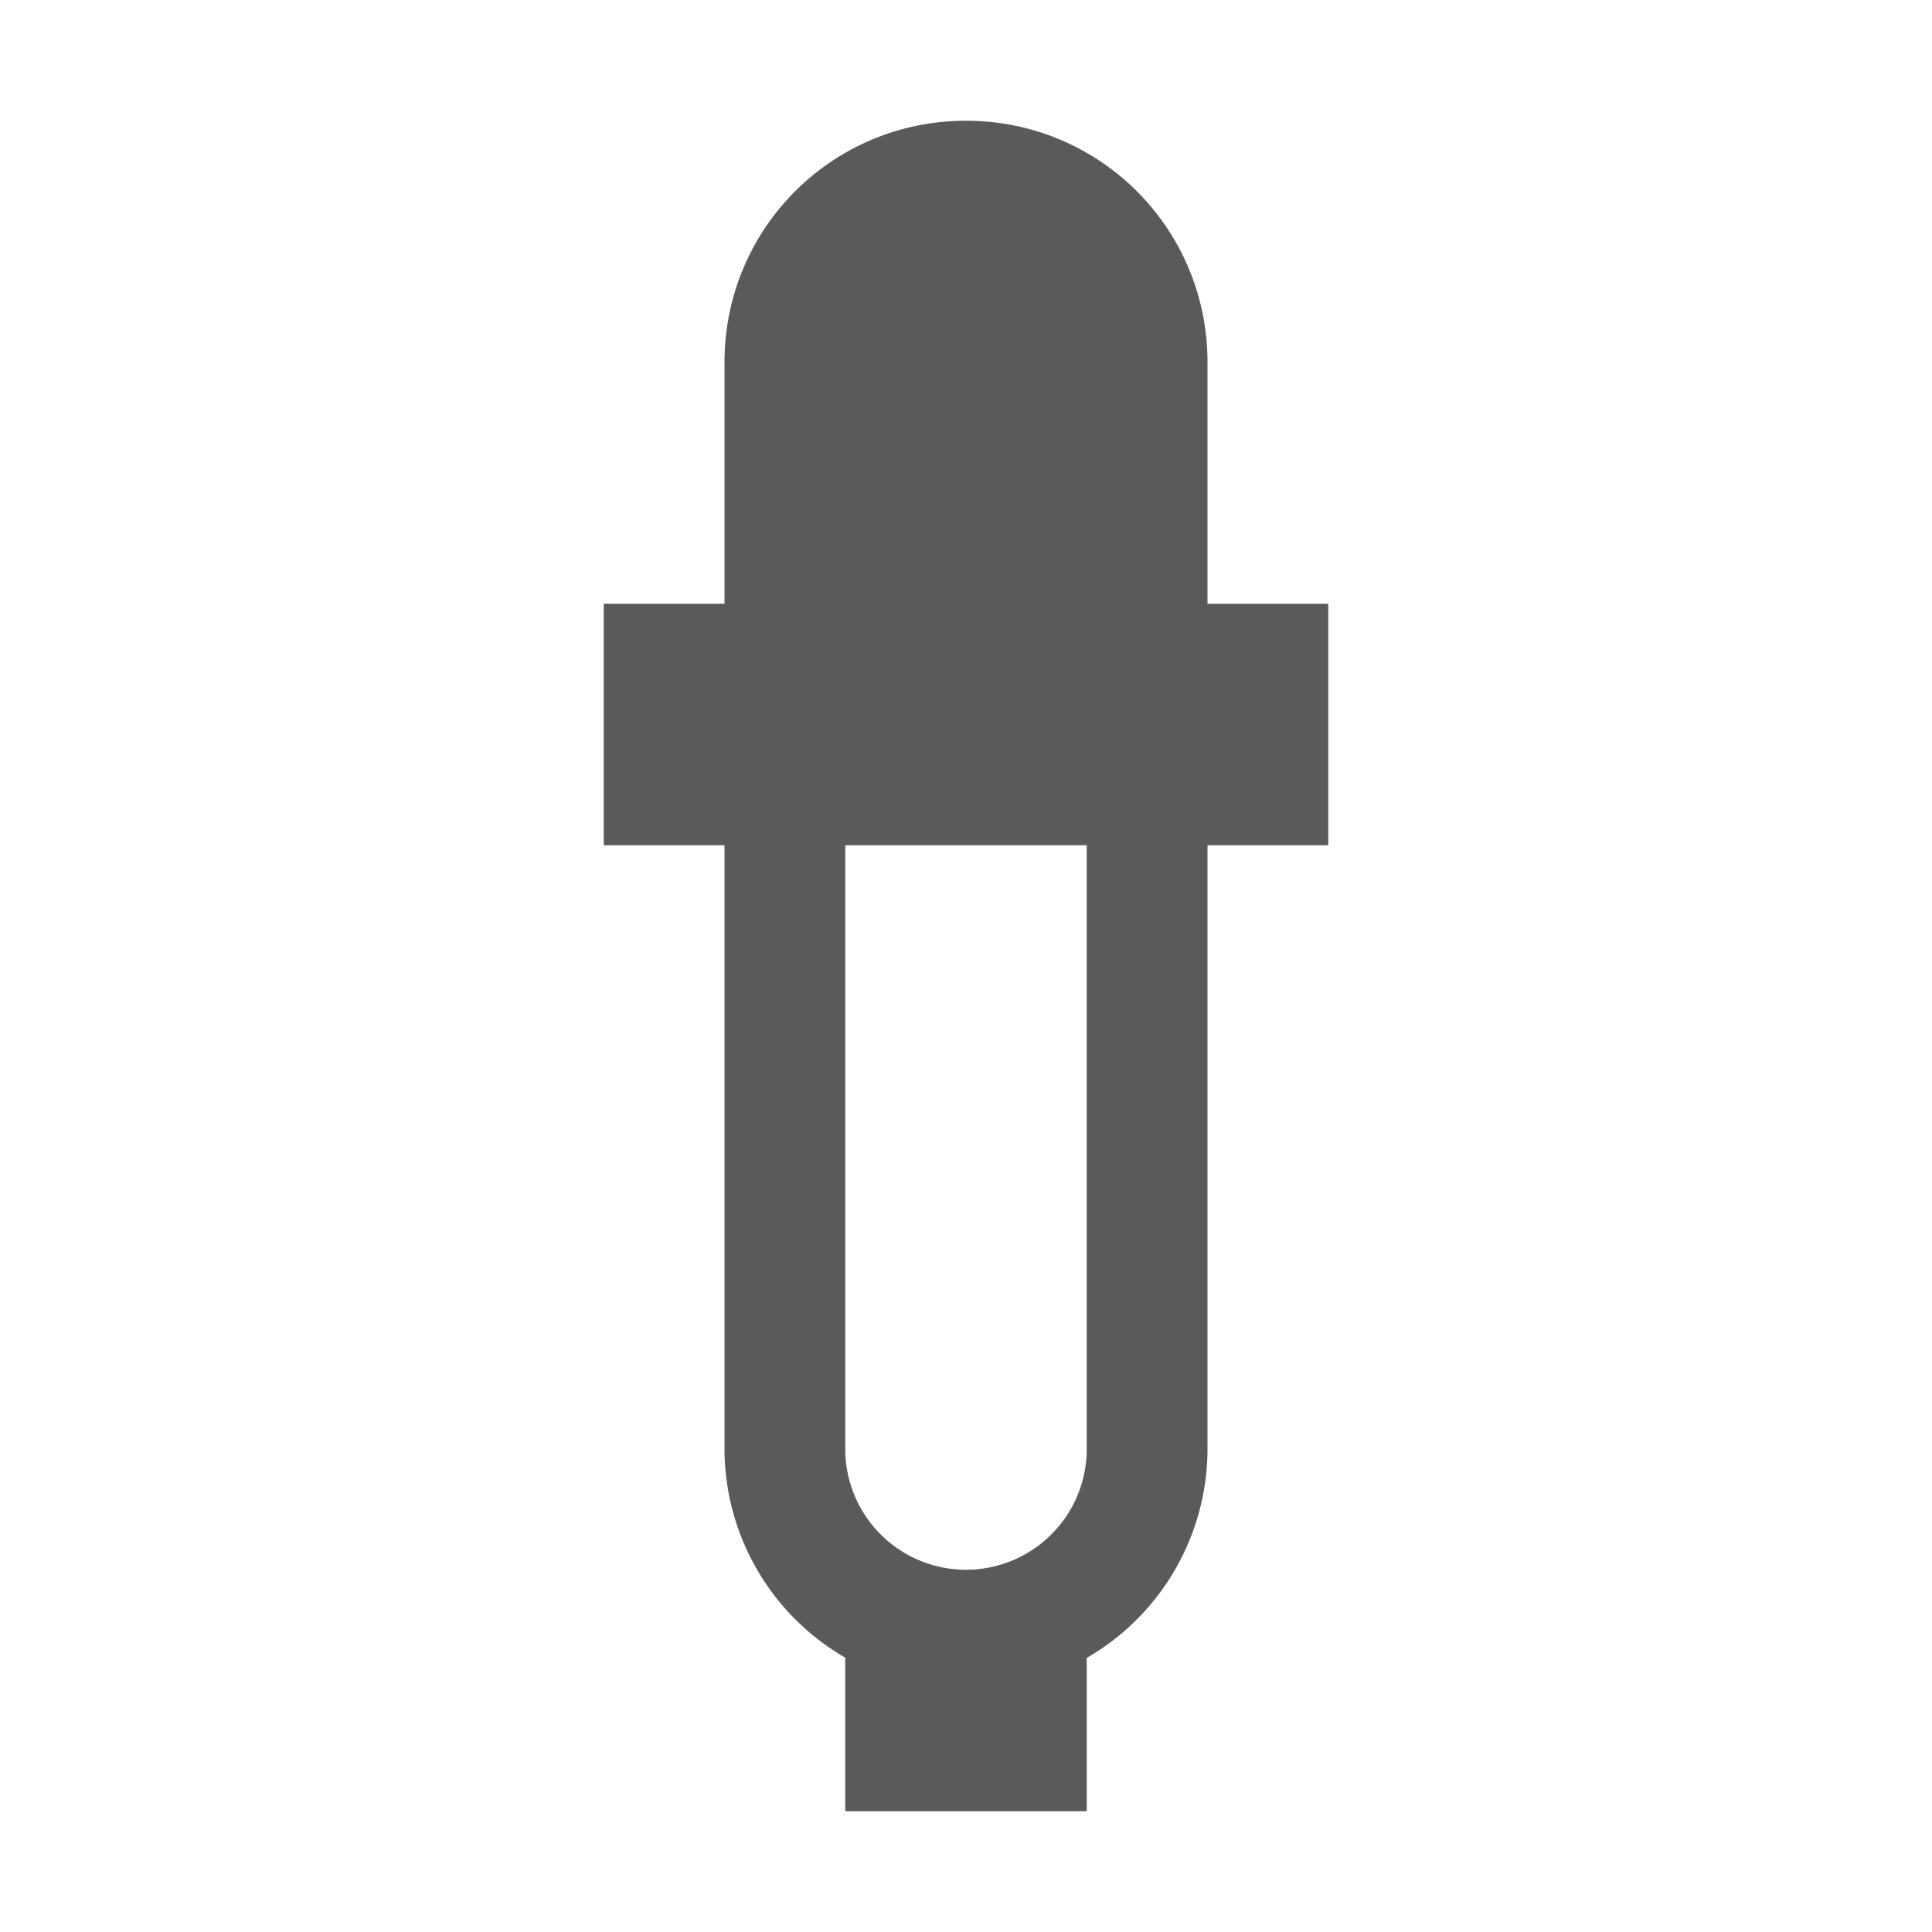 <svg height="16" viewBox="0 0 16 16" width="16" xmlns="http://www.w3.org/2000/svg"><path d="m8 1c-1.108 0-2 .892-2 2v2h-1v2h1v5a2 2 0 0 0 1 1.728v1.272h2v-1.27a2 2 0 0 0 1-1.73v-5h1v-2h-1v-2c0-1.108-.892-2-2-2zm-1 6h2v5a1 1 0 0 1 -1 1 1 1 0 0 1 -1-1z" fill="#5a5a5a"/></svg>
